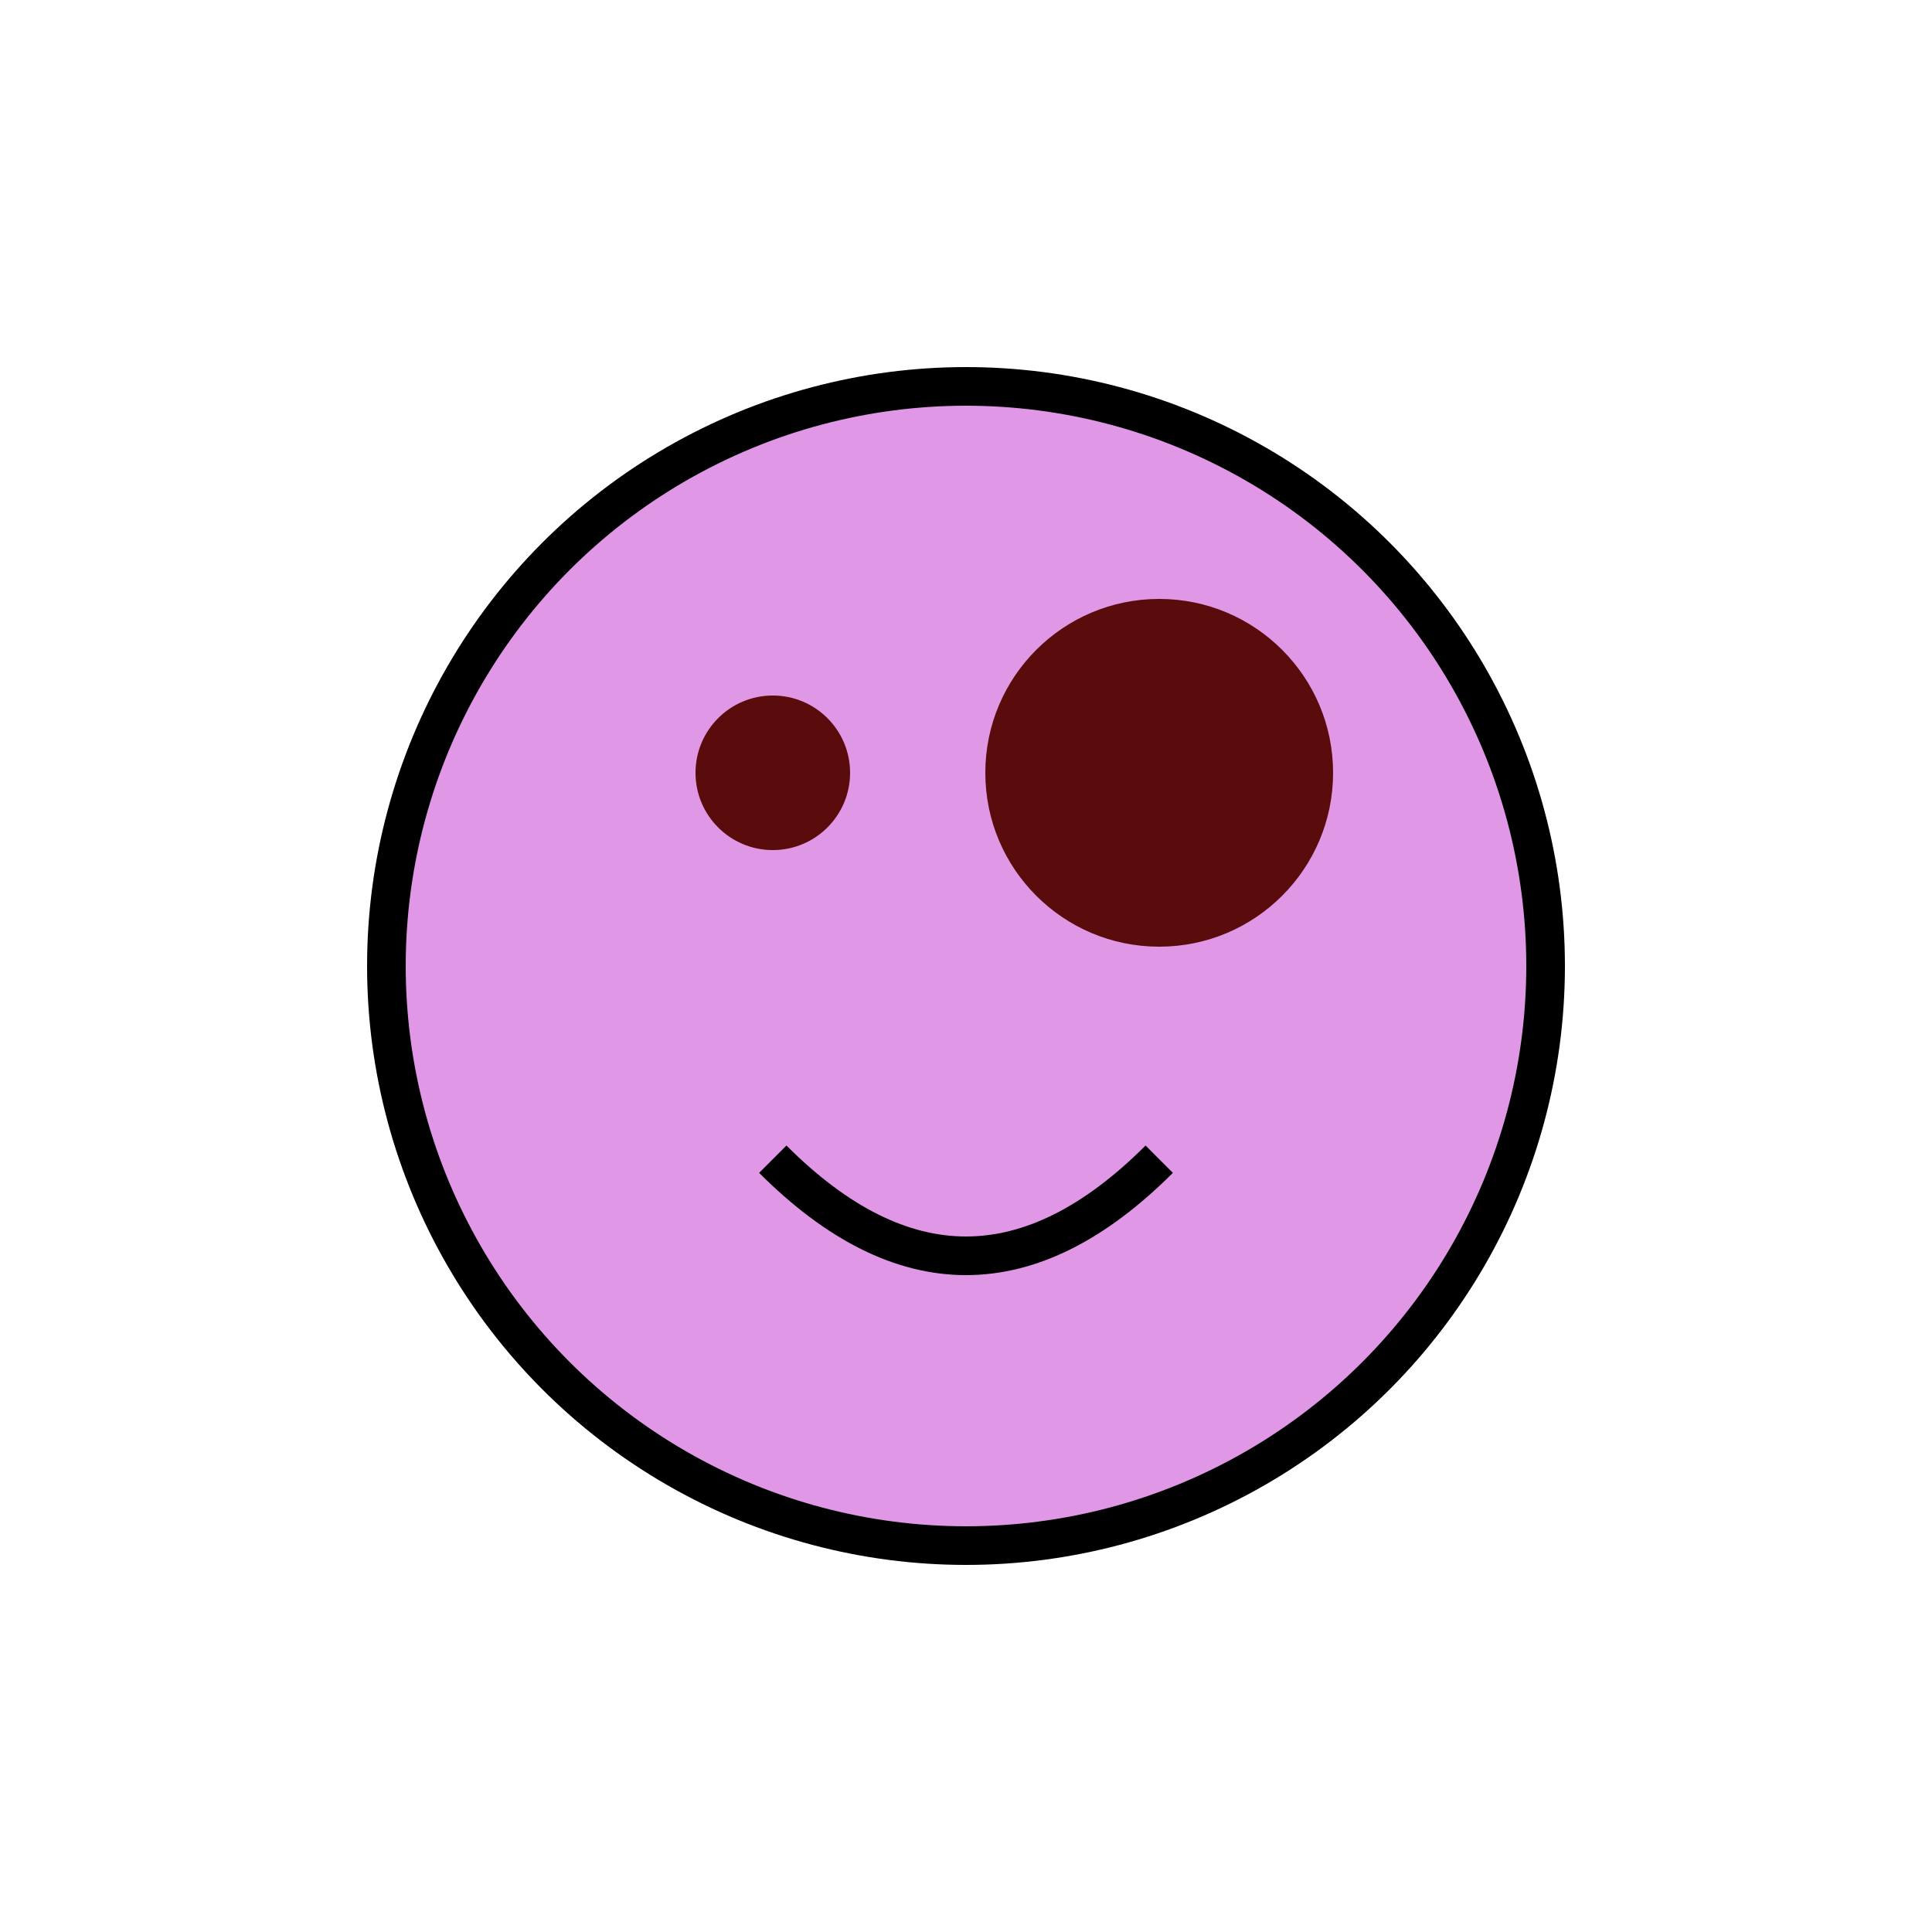 <svg width="100" height="100" >
  <circle cx="50" cy="50" r="30" stroke="black" stroke-width="2" fill="#e097e6"/>
  <circle cx="40" cy="40" r="4" fill="#5a0c0c"/>
  <circle cx="60" cy="40" r="9" fill="#5a0c0c"/>
  <path d="M 40 60 Q 50 70, 60 60" stroke="black" stroke-width="2" fill="transparent"/>
</svg>
